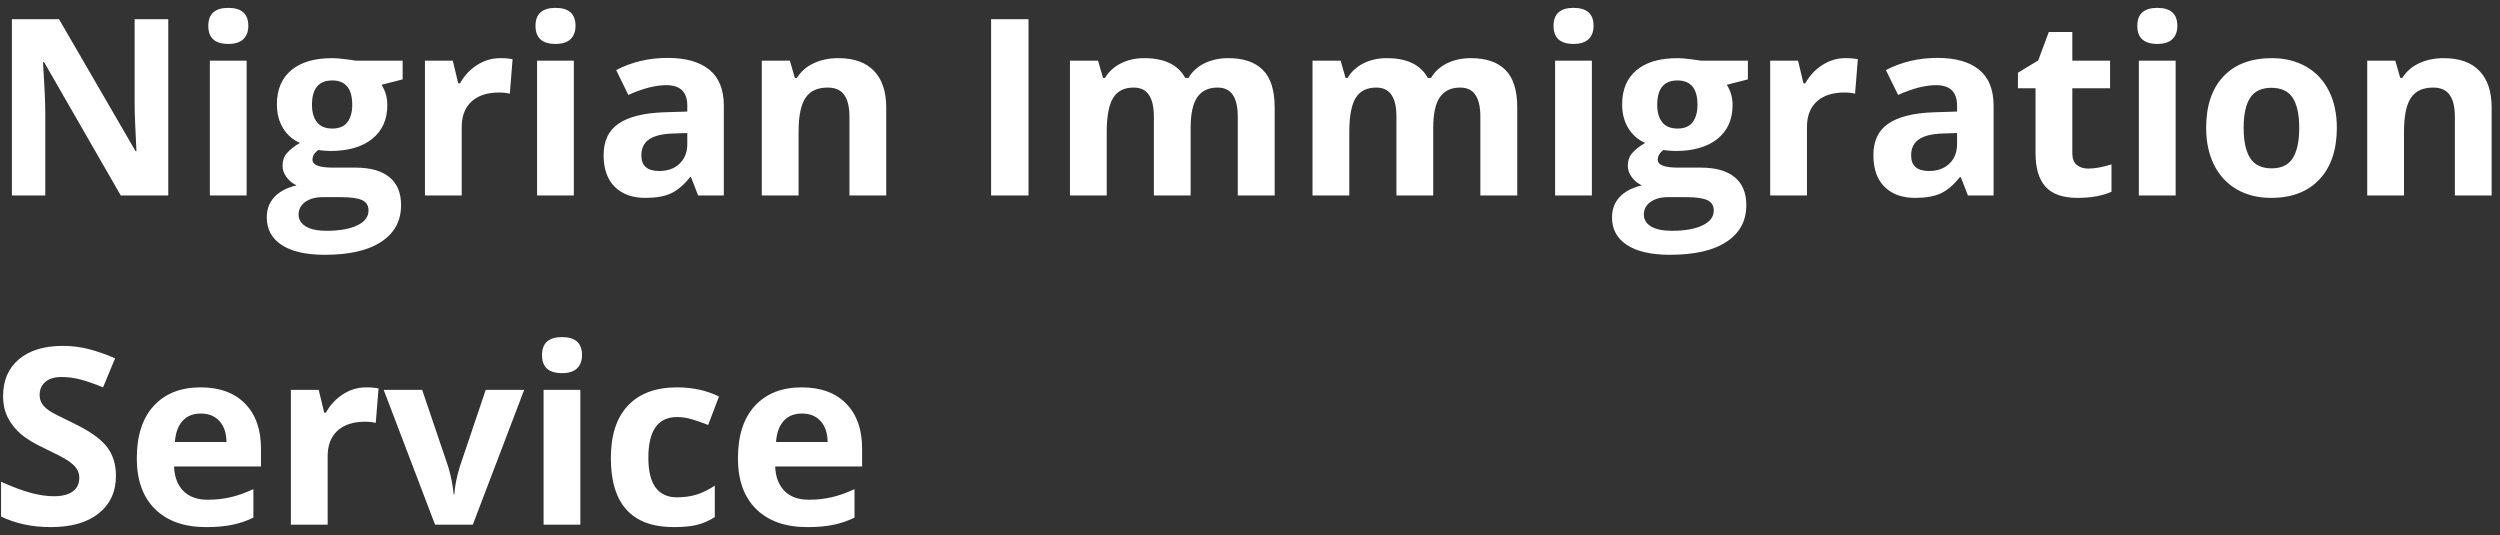 <svg width="243" height="52" viewBox="0 0 243 52" fill="none" xmlns="http://www.w3.org/2000/svg">
<rect x="0" y="0" width="243" height="52" fill="#333333" stroke="none"/>
<path d="M17.355 26H12.738L5.285 13.039H5.18C5.328 15.328 5.402 16.961 5.402 17.938V26H2.156V8.867H6.738L14.18 21.699H14.262C14.145 19.473 14.086 17.898 14.086 16.977V8.867H17.355V26ZM21.246 9.512C21.246 8.348 21.895 7.766 23.191 7.766C24.488 7.766 25.137 8.348 25.137 9.512C25.137 10.066 24.973 10.5 24.645 10.812C24.324 11.117 23.84 11.27 23.191 11.27C21.895 11.27 21.246 10.684 21.246 9.512ZM24.973 26H21.398V12.898H24.973V26ZM40.137 12.898V14.715L38.086 15.242C38.461 15.828 38.648 16.484 38.648 17.211C38.648 18.617 38.156 19.715 37.172 20.504C36.195 21.285 34.836 21.676 33.094 21.676L32.449 21.641L31.922 21.582C31.555 21.863 31.371 22.176 31.371 22.52C31.371 23.035 32.027 23.293 33.34 23.293H35.566C37.004 23.293 38.098 23.602 38.848 24.219C39.605 24.836 39.984 25.742 39.984 26.938C39.984 28.469 39.344 29.656 38.062 30.5C36.789 31.344 34.957 31.766 32.566 31.766C30.738 31.766 29.34 31.445 28.371 30.805C27.41 30.172 26.93 29.281 26.93 28.133C26.93 27.344 27.176 26.684 27.668 26.152C28.16 25.621 28.883 25.242 29.836 25.016C29.469 24.859 29.148 24.605 28.875 24.254C28.602 23.895 28.465 23.516 28.465 23.117C28.465 22.617 28.609 22.203 28.898 21.875C29.188 21.539 29.605 21.211 30.152 20.891C29.465 20.594 28.918 20.117 28.512 19.461C28.113 18.805 27.914 18.031 27.914 17.141C27.914 15.711 28.379 14.605 29.309 13.824C30.238 13.043 31.566 12.652 33.293 12.652C33.66 12.652 34.094 12.688 34.594 12.758C35.102 12.82 35.426 12.867 35.566 12.898H40.137ZM30.023 27.852C30.023 28.344 30.258 28.73 30.727 29.012C31.203 29.293 31.867 29.434 32.719 29.434C34 29.434 35.004 29.258 35.73 28.906C36.457 28.555 36.82 28.074 36.82 27.465C36.82 26.973 36.605 26.633 36.176 26.445C35.746 26.258 35.082 26.164 34.184 26.164H32.332C31.676 26.164 31.125 26.316 30.68 26.621C30.242 26.934 30.023 27.344 30.023 27.852ZM31.324 17.188C31.324 17.898 31.484 18.461 31.805 18.875C32.133 19.289 32.629 19.496 33.293 19.496C33.965 19.496 34.457 19.289 34.77 18.875C35.082 18.461 35.238 17.898 35.238 17.188C35.238 15.609 34.59 14.82 33.293 14.82C31.98 14.82 31.324 15.609 31.324 17.188ZM49.617 12.652C50.102 12.652 50.504 12.688 50.824 12.758L50.555 16.109C50.266 16.031 49.914 15.992 49.5 15.992C48.359 15.992 47.469 16.285 46.828 16.871C46.195 17.457 45.879 18.277 45.879 19.332V26H42.305V12.898H45.012L45.539 15.102H45.715C46.121 14.367 46.668 13.777 47.355 13.332C48.051 12.879 48.805 12.652 49.617 12.652ZM53.051 9.512C53.051 8.348 53.699 7.766 54.996 7.766C56.293 7.766 56.941 8.348 56.941 9.512C56.941 10.066 56.777 10.5 56.449 10.812C56.129 11.117 55.645 11.27 54.996 11.27C53.699 11.27 53.051 10.684 53.051 9.512ZM56.777 26H53.203V12.898H56.777V26ZM68.859 26L68.168 24.219H68.074C67.473 24.977 66.852 25.504 66.211 25.801C65.578 26.09 64.75 26.234 63.727 26.234C62.469 26.234 61.477 25.875 60.75 25.156C60.031 24.438 59.672 23.414 59.672 22.086C59.672 20.695 60.156 19.672 61.125 19.016C62.102 18.352 63.57 17.984 65.531 17.914L67.805 17.844V17.27C67.805 15.941 67.125 15.277 65.766 15.277C64.719 15.277 63.488 15.594 62.074 16.227L60.891 13.812C62.398 13.023 64.07 12.629 65.906 12.629C67.664 12.629 69.012 13.012 69.949 13.777C70.887 14.543 71.356 15.707 71.356 17.27V26H68.859ZM67.805 19.93L66.422 19.977C65.383 20.008 64.609 20.195 64.102 20.539C63.594 20.883 63.34 21.406 63.34 22.109C63.34 23.117 63.918 23.621 65.074 23.621C65.902 23.621 66.562 23.383 67.055 22.906C67.555 22.43 67.805 21.797 67.805 21.008V19.93ZM87.141 26H83.566V18.348C83.566 17.402 83.398 16.695 83.062 16.227C82.727 15.75 82.191 15.512 81.457 15.512C80.457 15.512 79.734 15.848 79.289 16.52C78.844 17.184 78.621 18.289 78.621 19.836V26H75.047V12.898H77.777L78.258 14.574H78.457C78.856 13.941 79.402 13.465 80.098 13.145C80.801 12.816 81.598 12.652 82.488 12.652C84.012 12.652 85.168 13.066 85.957 13.895C86.746 14.715 87.141 15.902 87.141 17.457V26ZM97.336 26V8.867H100.969V26H97.336ZM116.73 26H113.156V18.348C113.156 17.402 112.996 16.695 112.676 16.227C112.363 15.75 111.867 15.512 111.188 15.512C110.273 15.512 109.609 15.848 109.195 16.52C108.781 17.191 108.574 18.297 108.574 19.836V26H105V12.898H107.73L108.211 14.574H108.41C108.762 13.973 109.27 13.504 109.934 13.168C110.598 12.824 111.359 12.652 112.219 12.652C114.18 12.652 115.508 13.293 116.203 14.574H116.52C116.871 13.965 117.387 13.492 118.066 13.156C118.754 12.82 119.527 12.652 120.387 12.652C121.871 12.652 122.992 13.035 123.75 13.801C124.516 14.559 124.898 15.777 124.898 17.457V26H121.312V18.348C121.312 17.402 121.152 16.695 120.832 16.227C120.52 15.75 120.023 15.512 119.344 15.512C118.469 15.512 117.812 15.824 117.375 16.449C116.945 17.074 116.73 18.066 116.73 19.426V26ZM140.309 26H136.734V18.348C136.734 17.402 136.574 16.695 136.254 16.227C135.941 15.75 135.445 15.512 134.766 15.512C133.852 15.512 133.188 15.848 132.773 16.52C132.359 17.191 132.152 18.297 132.152 19.836V26H128.578V12.898H131.309L131.789 14.574H131.988C132.34 13.973 132.848 13.504 133.512 13.168C134.176 12.824 134.938 12.652 135.797 12.652C137.758 12.652 139.086 13.293 139.781 14.574H140.098C140.449 13.965 140.965 13.492 141.645 13.156C142.332 12.82 143.105 12.652 143.965 12.652C145.449 12.652 146.57 13.035 147.328 13.801C148.094 14.559 148.477 15.777 148.477 17.457V26H144.891V18.348C144.891 17.402 144.73 16.695 144.41 16.227C144.098 15.75 143.602 15.512 142.922 15.512C142.047 15.512 141.391 15.824 140.953 16.449C140.523 17.074 140.309 18.066 140.309 19.426V26ZM152.004 9.512C152.004 8.348 152.652 7.766 153.949 7.766C155.246 7.766 155.895 8.348 155.895 9.512C155.895 10.066 155.73 10.5 155.402 10.812C155.082 11.117 154.598 11.27 153.949 11.27C152.652 11.27 152.004 10.684 152.004 9.512ZM155.73 26H152.156V12.898H155.73V26ZM170.895 12.898V14.715L168.844 15.242C169.219 15.828 169.406 16.484 169.406 17.211C169.406 18.617 168.914 19.715 167.93 20.504C166.953 21.285 165.594 21.676 163.852 21.676L163.207 21.641L162.68 21.582C162.312 21.863 162.129 22.176 162.129 22.52C162.129 23.035 162.785 23.293 164.098 23.293H166.324C167.762 23.293 168.855 23.602 169.605 24.219C170.363 24.836 170.742 25.742 170.742 26.938C170.742 28.469 170.102 29.656 168.82 30.5C167.547 31.344 165.715 31.766 163.324 31.766C161.496 31.766 160.098 31.445 159.129 30.805C158.168 30.172 157.688 29.281 157.688 28.133C157.688 27.344 157.934 26.684 158.426 26.152C158.918 25.621 159.641 25.242 160.594 25.016C160.227 24.859 159.906 24.605 159.633 24.254C159.359 23.895 159.223 23.516 159.223 23.117C159.223 22.617 159.367 22.203 159.656 21.875C159.945 21.539 160.363 21.211 160.91 20.891C160.223 20.594 159.676 20.117 159.27 19.461C158.871 18.805 158.672 18.031 158.672 17.141C158.672 15.711 159.137 14.605 160.066 13.824C160.996 13.043 162.324 12.652 164.051 12.652C164.418 12.652 164.852 12.688 165.352 12.758C165.859 12.82 166.184 12.867 166.324 12.898H170.895ZM160.781 27.852C160.781 28.344 161.016 28.73 161.484 29.012C161.961 29.293 162.625 29.434 163.477 29.434C164.758 29.434 165.762 29.258 166.488 28.906C167.215 28.555 167.578 28.074 167.578 27.465C167.578 26.973 167.363 26.633 166.934 26.445C166.504 26.258 165.84 26.164 164.941 26.164H163.09C162.434 26.164 161.883 26.316 161.438 26.621C161 26.934 160.781 27.344 160.781 27.852ZM162.082 17.188C162.082 17.898 162.242 18.461 162.562 18.875C162.891 19.289 163.387 19.496 164.051 19.496C164.723 19.496 165.215 19.289 165.527 18.875C165.84 18.461 165.996 17.898 165.996 17.188C165.996 15.609 165.348 14.82 164.051 14.82C162.738 14.82 162.082 15.609 162.082 17.188ZM180.375 12.652C180.859 12.652 181.262 12.688 181.582 12.758L181.312 16.109C181.023 16.031 180.672 15.992 180.258 15.992C179.117 15.992 178.227 16.285 177.586 16.871C176.953 17.457 176.637 18.277 176.637 19.332V26H173.062V12.898H175.77L176.297 15.102H176.473C176.879 14.367 177.426 13.777 178.113 13.332C178.809 12.879 179.562 12.652 180.375 12.652ZM192.281 26L191.59 24.219H191.496C190.895 24.977 190.273 25.504 189.633 25.801C189 26.09 188.172 26.234 187.148 26.234C185.891 26.234 184.898 25.875 184.172 25.156C183.453 24.438 183.094 23.414 183.094 22.086C183.094 20.695 183.578 19.672 184.547 19.016C185.523 18.352 186.992 17.984 188.953 17.914L191.227 17.844V17.27C191.227 15.941 190.547 15.277 189.188 15.277C188.141 15.277 186.91 15.594 185.496 16.227L184.312 13.812C185.82 13.023 187.492 12.629 189.328 12.629C191.086 12.629 192.434 13.012 193.371 13.777C194.309 14.543 194.777 15.707 194.777 17.27V26H192.281ZM191.227 19.93L189.844 19.977C188.805 20.008 188.031 20.195 187.523 20.539C187.016 20.883 186.762 21.406 186.762 22.109C186.762 23.117 187.34 23.621 188.496 23.621C189.324 23.621 189.984 23.383 190.477 22.906C190.977 22.43 191.227 21.797 191.227 21.008V19.93ZM203.988 23.387C204.613 23.387 205.363 23.25 206.238 22.977V25.637C205.348 26.035 204.254 26.234 202.957 26.234C201.527 26.234 200.484 25.875 199.828 25.156C199.18 24.43 198.855 23.344 198.855 21.898V15.582H197.145V14.07L199.113 12.875L200.145 10.109H202.43V12.898H206.098V15.582H202.43V21.898C202.43 22.406 202.57 22.781 202.852 23.023C203.141 23.266 203.52 23.387 203.988 23.387ZM208.746 9.512C208.746 8.348 209.395 7.766 210.691 7.766C211.988 7.766 212.637 8.348 212.637 9.512C212.637 10.066 212.473 10.5 212.145 10.812C211.824 11.117 211.34 11.27 210.691 11.27C209.395 11.27 208.746 10.684 208.746 9.512ZM212.473 26H208.898V12.898H212.473V26ZM219.082 19.426C219.082 20.723 219.293 21.703 219.715 22.367C220.145 23.031 220.84 23.363 221.801 23.363C222.754 23.363 223.438 23.035 223.852 22.379C224.273 21.715 224.484 20.73 224.484 19.426C224.484 18.129 224.273 17.156 223.852 16.508C223.43 15.859 222.738 15.535 221.777 15.535C220.824 15.535 220.137 15.859 219.715 16.508C219.293 17.148 219.082 18.121 219.082 19.426ZM228.141 19.426C228.141 21.559 227.578 23.227 226.453 24.43C225.328 25.633 223.762 26.234 221.754 26.234C220.496 26.234 219.387 25.961 218.426 25.414C217.465 24.859 216.727 24.066 216.211 23.035C215.695 22.004 215.438 20.801 215.438 19.426C215.438 17.285 215.996 15.621 217.113 14.434C218.23 13.246 219.801 12.652 221.824 12.652C223.082 12.652 224.191 12.926 225.152 13.473C226.113 14.02 226.852 14.805 227.367 15.828C227.883 16.852 228.141 18.051 228.141 19.426ZM243.188 26H239.613V18.348C239.613 17.402 239.445 16.695 239.109 16.227C238.773 15.75 238.238 15.512 237.504 15.512C236.504 15.512 235.781 15.848 235.336 16.52C234.891 17.184 234.668 18.289 234.668 19.836V26H231.094V12.898H233.824L234.305 14.574H234.504C234.902 13.941 235.449 13.465 236.145 13.145C236.848 12.816 237.645 12.652 238.535 12.652C240.059 12.652 241.215 13.066 242.004 13.895C242.793 14.715 243.188 15.902 243.188 17.457V26ZM12.27 53.242C12.27 54.789 11.711 56.008 10.594 56.898C9.484 57.789 7.938 58.234 5.953 58.234C4.125 58.234 2.508 57.891 1.102 57.203V53.828C2.258 54.344 3.234 54.707 4.031 54.918C4.836 55.129 5.57 55.234 6.234 55.234C7.031 55.234 7.641 55.082 8.062 54.777C8.492 54.473 8.707 54.02 8.707 53.418C8.707 53.082 8.613 52.785 8.426 52.527C8.238 52.262 7.961 52.008 7.594 51.766C7.234 51.523 6.496 51.137 5.379 50.605C4.332 50.113 3.547 49.641 3.023 49.188C2.5 48.734 2.082 48.207 1.77 47.605C1.457 47.004 1.301 46.301 1.301 45.496C1.301 43.98 1.812 42.789 2.836 41.922C3.867 41.055 5.289 40.621 7.102 40.621C7.992 40.621 8.84 40.727 9.645 40.938C10.457 41.148 11.305 41.445 12.188 41.828L11.016 44.652C10.102 44.277 9.344 44.016 8.742 43.867C8.148 43.719 7.562 43.645 6.984 43.645C6.297 43.645 5.77 43.805 5.402 44.125C5.035 44.445 4.852 44.863 4.852 45.379C4.852 45.699 4.926 45.98 5.074 46.223C5.223 46.457 5.457 46.688 5.777 46.914C6.105 47.133 6.875 47.531 8.086 48.109C9.688 48.875 10.785 49.645 11.379 50.418C11.973 51.184 12.27 52.125 12.27 53.242ZM20.52 47.195C19.762 47.195 19.168 47.438 18.738 47.922C18.309 48.398 18.062 49.078 18 49.961H23.016C23 49.078 22.77 48.398 22.324 47.922C21.879 47.438 21.277 47.195 20.52 47.195ZM21.023 58.234C18.914 58.234 17.266 57.652 16.078 56.488C14.891 55.324 14.297 53.676 14.297 51.543C14.297 49.348 14.844 47.652 15.938 46.457C17.039 45.254 18.559 44.652 20.496 44.652C22.348 44.652 23.789 45.18 24.82 46.234C25.852 47.289 26.367 48.746 26.367 50.605V52.34H17.918C17.957 53.355 18.258 54.148 18.82 54.719C19.383 55.289 20.172 55.574 21.188 55.574C21.977 55.574 22.723 55.492 23.426 55.328C24.129 55.164 24.863 54.902 25.629 54.543V57.309C25.004 57.621 24.336 57.852 23.625 58C22.914 58.156 22.047 58.234 21.023 58.234ZM36.586 44.652C37.07 44.652 37.473 44.688 37.793 44.758L37.523 48.109C37.234 48.031 36.883 47.992 36.469 47.992C35.328 47.992 34.438 48.285 33.797 48.871C33.164 49.457 32.848 50.277 32.848 51.332V58H29.273V44.898H31.98L32.508 47.102H32.684C33.09 46.367 33.637 45.777 34.324 45.332C35.02 44.879 35.773 44.652 36.586 44.652ZM43.289 58L38.297 44.898H42.035L44.566 52.363C44.848 53.309 45.023 54.203 45.094 55.047H45.164C45.203 54.297 45.379 53.402 45.691 52.363L48.211 44.898H51.949L46.957 58H43.289ZM53.684 41.512C53.684 40.348 54.332 39.766 55.629 39.766C56.926 39.766 57.574 40.348 57.574 41.512C57.574 42.066 57.41 42.5 57.082 42.812C56.762 43.117 56.277 43.27 55.629 43.27C54.332 43.27 53.684 42.684 53.684 41.512ZM57.41 58H53.836V44.898H57.41V58ZM66.492 58.234C62.414 58.234 60.375 55.996 60.375 51.52C60.375 49.293 60.93 47.594 62.039 46.422C63.148 45.242 64.738 44.652 66.809 44.652C68.324 44.652 69.684 44.949 70.887 45.543L69.832 48.309C69.269 48.082 68.746 47.898 68.262 47.758C67.777 47.609 67.293 47.535 66.809 47.535C64.949 47.535 64.019 48.855 64.019 51.496C64.019 54.059 64.949 55.34 66.809 55.34C67.496 55.34 68.133 55.25 68.719 55.07C69.305 54.883 69.891 54.594 70.477 54.203V57.262C69.898 57.629 69.312 57.883 68.719 58.023C68.133 58.164 67.391 58.234 66.492 58.234ZM78.949 47.195C78.191 47.195 77.598 47.438 77.168 47.922C76.738 48.398 76.492 49.078 76.43 49.961H81.445C81.43 49.078 81.199 48.398 80.754 47.922C80.309 47.438 79.707 47.195 78.949 47.195ZM79.453 58.234C77.344 58.234 75.695 57.652 74.508 56.488C73.32 55.324 72.727 53.676 72.727 51.543C72.727 49.348 73.273 47.652 74.367 46.457C75.469 45.254 76.988 44.652 78.926 44.652C80.777 44.652 82.219 45.18 83.25 46.234C84.281 47.289 84.797 48.746 84.797 50.605V52.34H76.348C76.387 53.355 76.688 54.148 77.25 54.719C77.812 55.289 78.602 55.574 79.617 55.574C80.406 55.574 81.152 55.492 81.856 55.328C82.559 55.164 83.293 54.902 84.059 54.543V57.309C83.434 57.621 82.766 57.852 82.055 58C81.344 58.156 80.477 58.234 79.453 58.234Z" transform="translate(-1 -7)" fill="white"/>
</svg>
